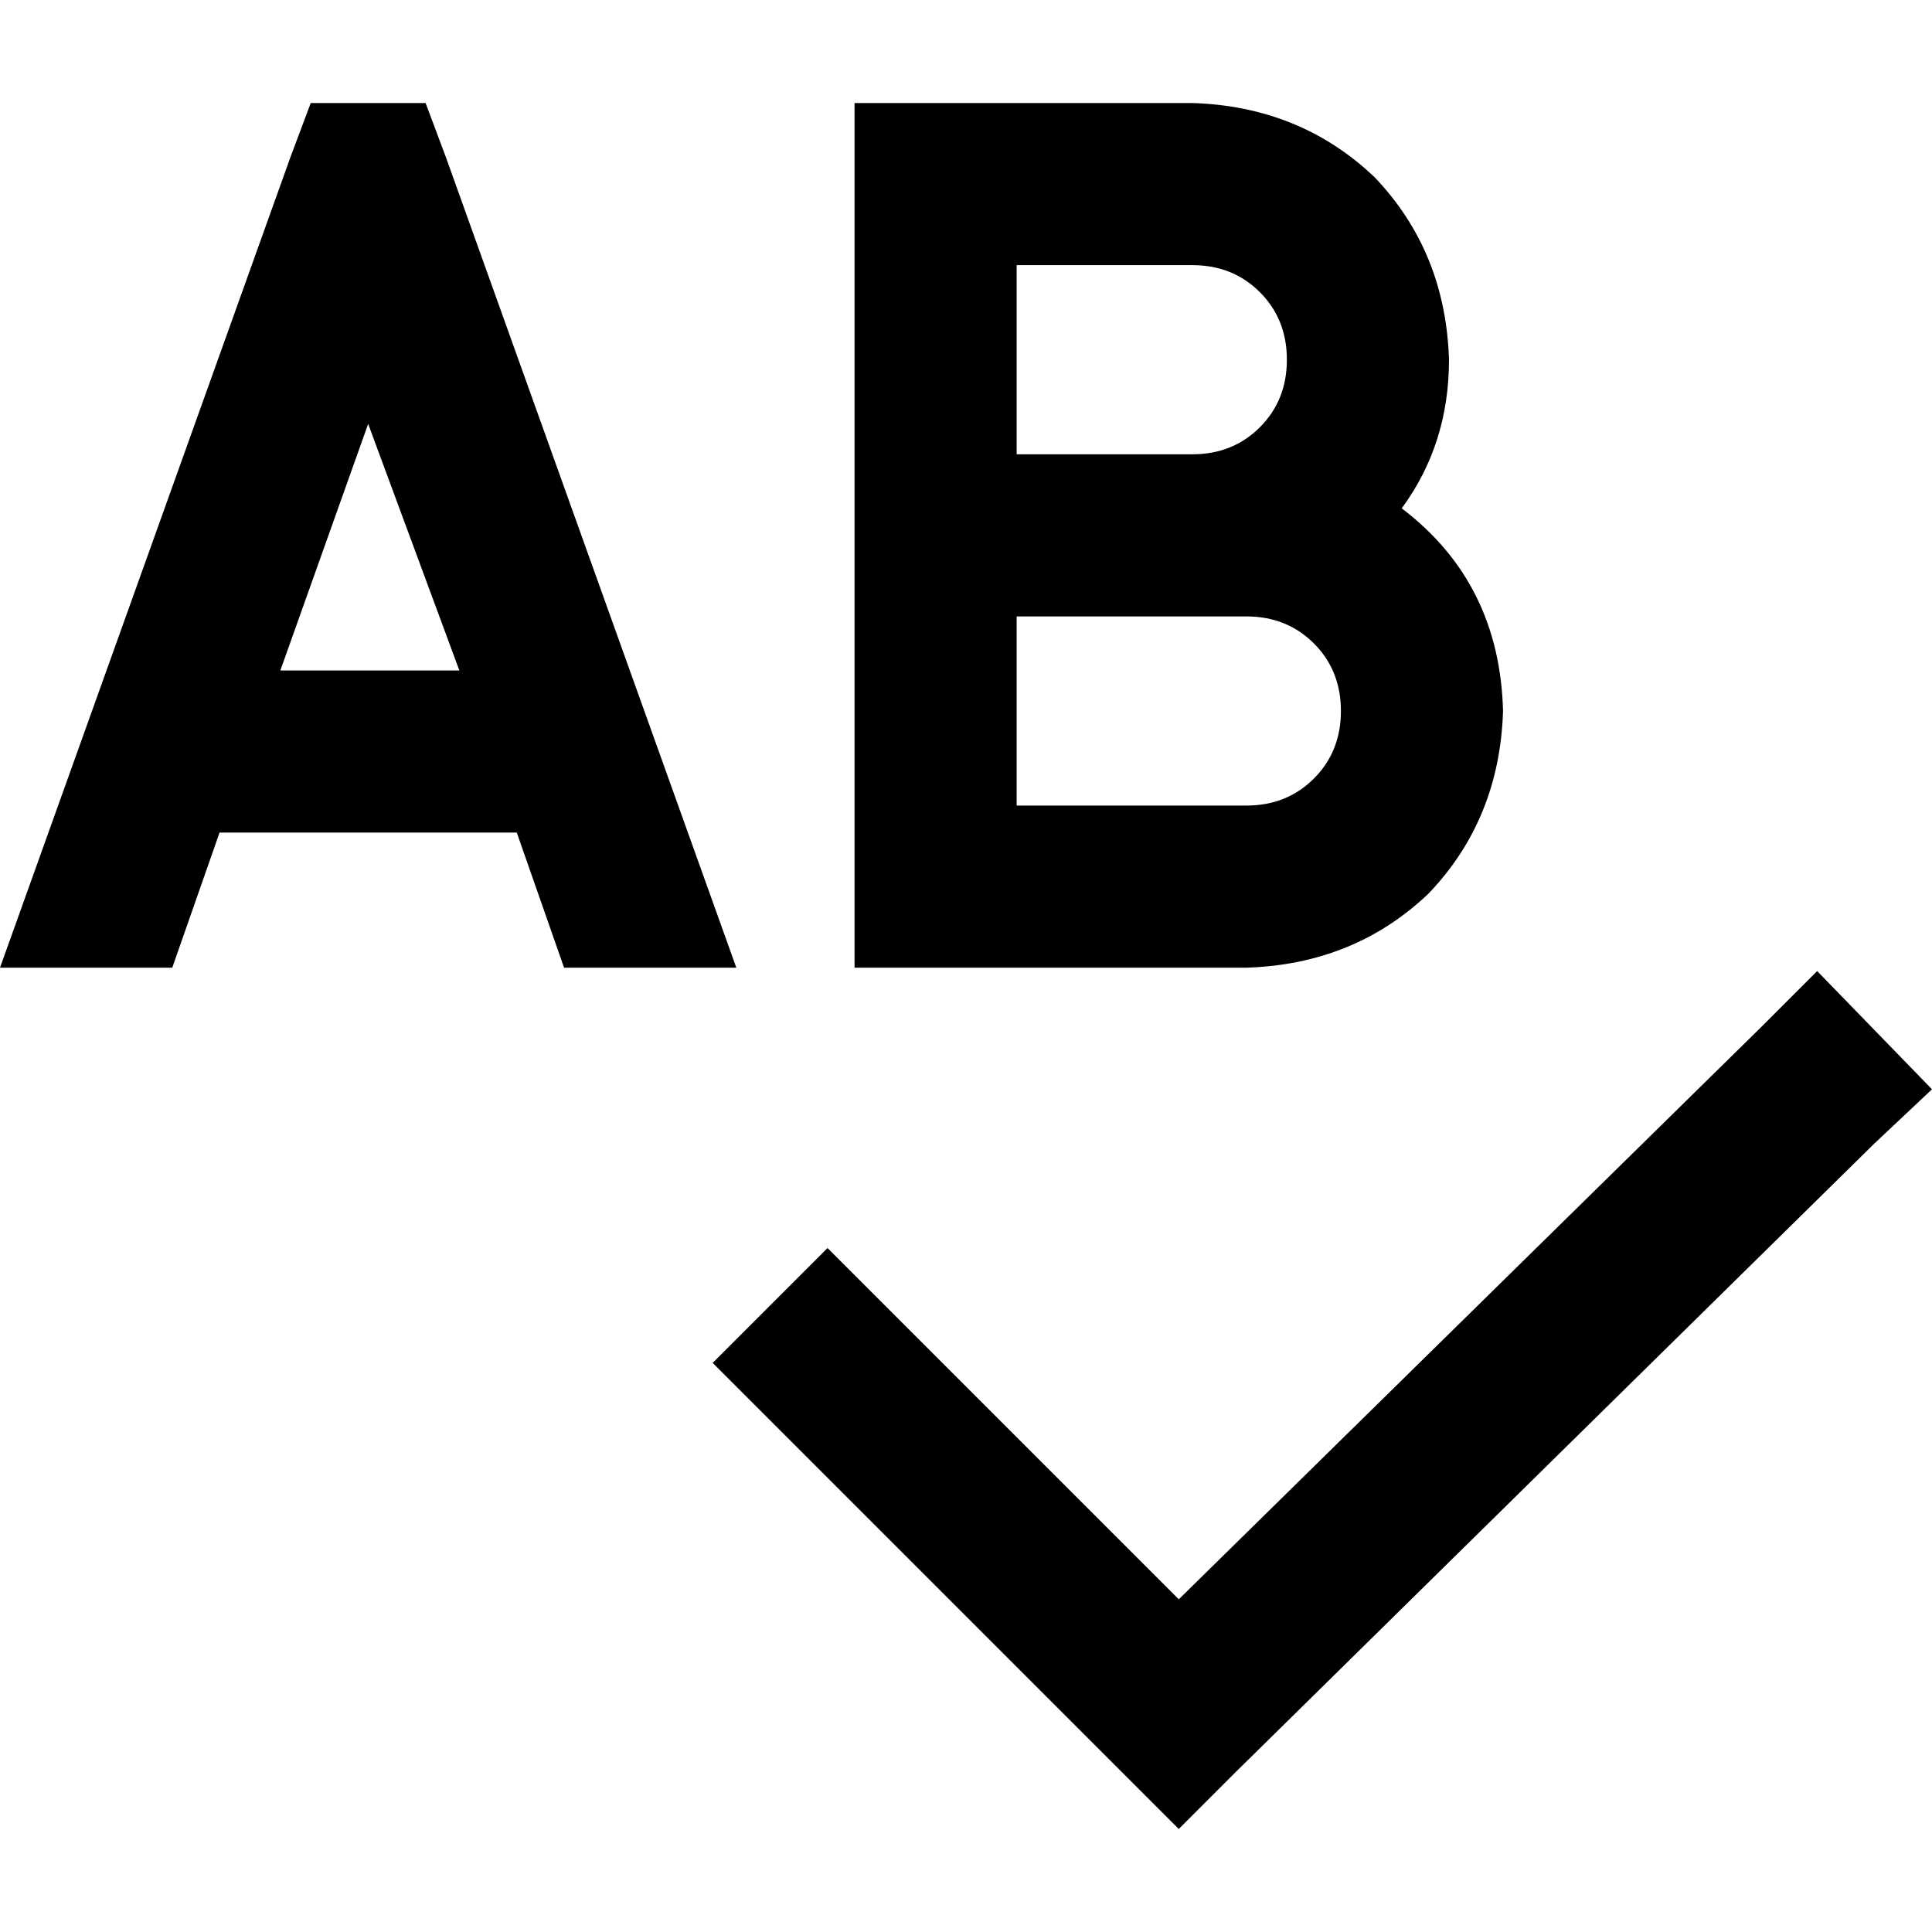 <svg xmlns="http://www.w3.org/2000/svg" viewBox="0 0 512 512">
  <path d="M 82.35 27.301 L 112.783 27.301 L 82.35 27.301 L 112.783 27.301 L 118.154 41.622 L 118.154 41.622 L 195.133 256.448 L 195.133 256.448 L 149.483 256.448 L 149.483 256.448 L 136.951 220.643 L 136.951 220.643 L 58.182 220.643 L 58.182 220.643 L 45.65 256.448 L 45.65 256.448 L 0 256.448 L 0 256.448 L 76.979 41.622 L 76.979 41.622 L 82.35 27.301 L 82.35 27.301 Z M 121.734 177.678 L 97.566 112.336 L 121.734 177.678 L 97.566 112.336 L 74.294 177.678 L 74.294 177.678 L 121.734 177.678 L 121.734 177.678 Z M 247.944 27.301 L 315.972 27.301 L 247.944 27.301 L 315.972 27.301 Q 344.615 28.196 364.308 46.993 Q 383.105 66.685 384 95.329 Q 384 117.706 371.469 134.713 Q 397.427 154.406 398.322 188.42 Q 397.427 217.063 378.629 236.755 Q 358.937 255.552 330.294 256.448 L 247.944 256.448 L 226.462 256.448 L 226.462 234.965 L 226.462 234.965 L 226.462 141.874 L 226.462 141.874 L 226.462 48.783 L 226.462 48.783 L 226.462 27.301 L 226.462 27.301 L 247.944 27.301 L 247.944 27.301 Z M 341.035 95.329 Q 341.035 84.587 333.874 77.427 L 333.874 77.427 L 333.874 77.427 Q 326.713 70.266 315.972 70.266 L 269.427 70.266 L 269.427 70.266 L 269.427 120.392 L 269.427 120.392 L 315.972 120.392 L 315.972 120.392 Q 326.713 120.392 333.874 113.231 Q 341.035 106.07 341.035 95.329 L 341.035 95.329 Z M 269.427 213.483 L 330.294 213.483 L 269.427 213.483 L 330.294 213.483 Q 341.035 213.483 348.196 206.322 Q 355.357 199.161 355.357 188.42 Q 355.357 177.678 348.196 170.517 Q 341.035 163.357 330.294 163.357 L 315.972 163.357 L 269.427 163.357 L 269.427 213.483 L 269.427 213.483 Z M 512 288.671 L 496.783 302.993 L 512 288.671 L 496.783 302.993 L 327.608 469.483 L 327.608 469.483 L 312.392 484.699 L 312.392 484.699 L 297.175 469.483 L 297.175 469.483 L 204.084 376.392 L 204.084 376.392 L 188.867 361.175 L 188.867 361.175 L 219.301 330.741 L 219.301 330.741 L 234.517 345.958 L 234.517 345.958 L 312.392 423.832 L 312.392 423.832 L 466.35 272.559 L 466.35 272.559 L 481.566 257.343 L 481.566 257.343 L 512 288.671 L 512 288.671 Z" />
</svg>